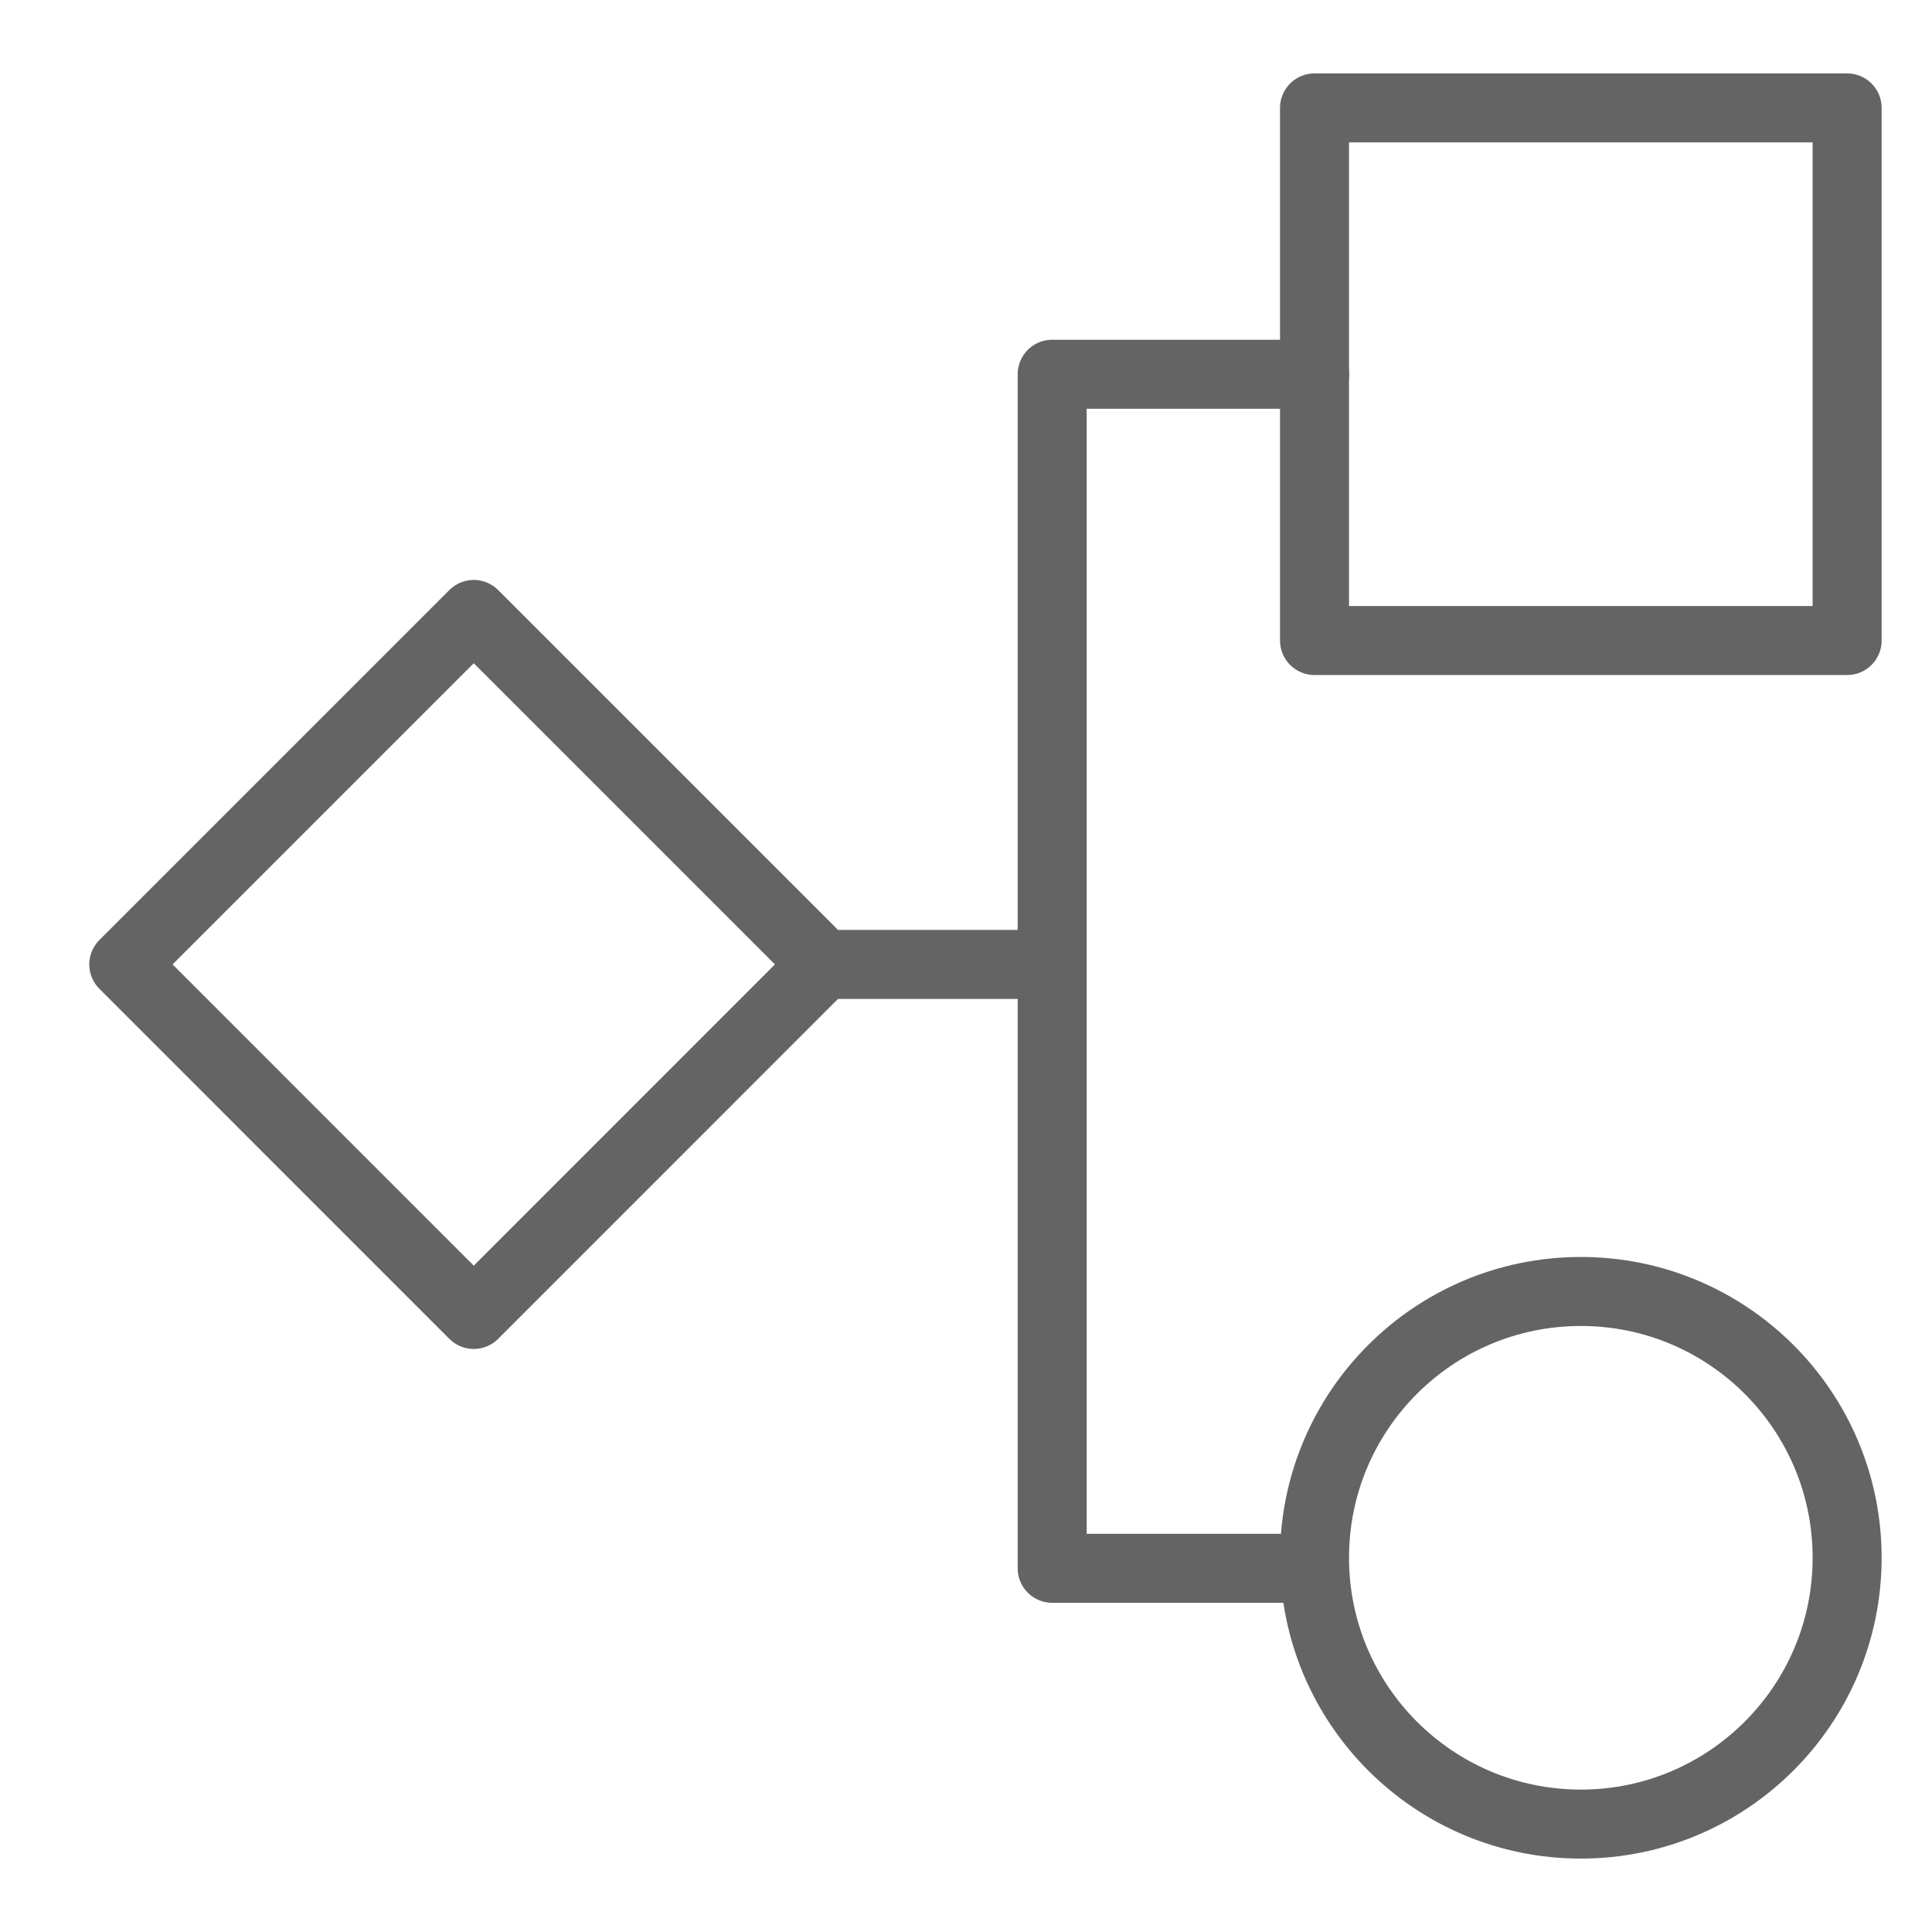 <svg width="18" height="18" viewBox="0 0 28 28" fill="none" xmlns="http://www.w3.org/2000/svg" stroke-width="1" stroke-linecap="round" stroke-linejoin="round" stroke="#646464"><g><path d="M18.956 22.729H15.249V5.424H19.052" fill="none" data-nofill="true"></path><path d="M11.938 13.977H14.958"></path><path d="M26.77 1.564H19.051V9.283H26.77V1.564Z"></path><path d="M11.938 13.977L6.866 8.905L1.794 13.977L6.866 19.05L11.938 13.977Z"></path><path d="M22.911 26.436C25.042 26.436 26.77 24.707 26.77 22.576C26.77 20.445 25.042 18.717 22.911 18.717C20.779 18.717 19.051 20.445 19.051 22.576C19.051 24.707 20.779 26.436 22.911 26.436Z"></path></g></svg>